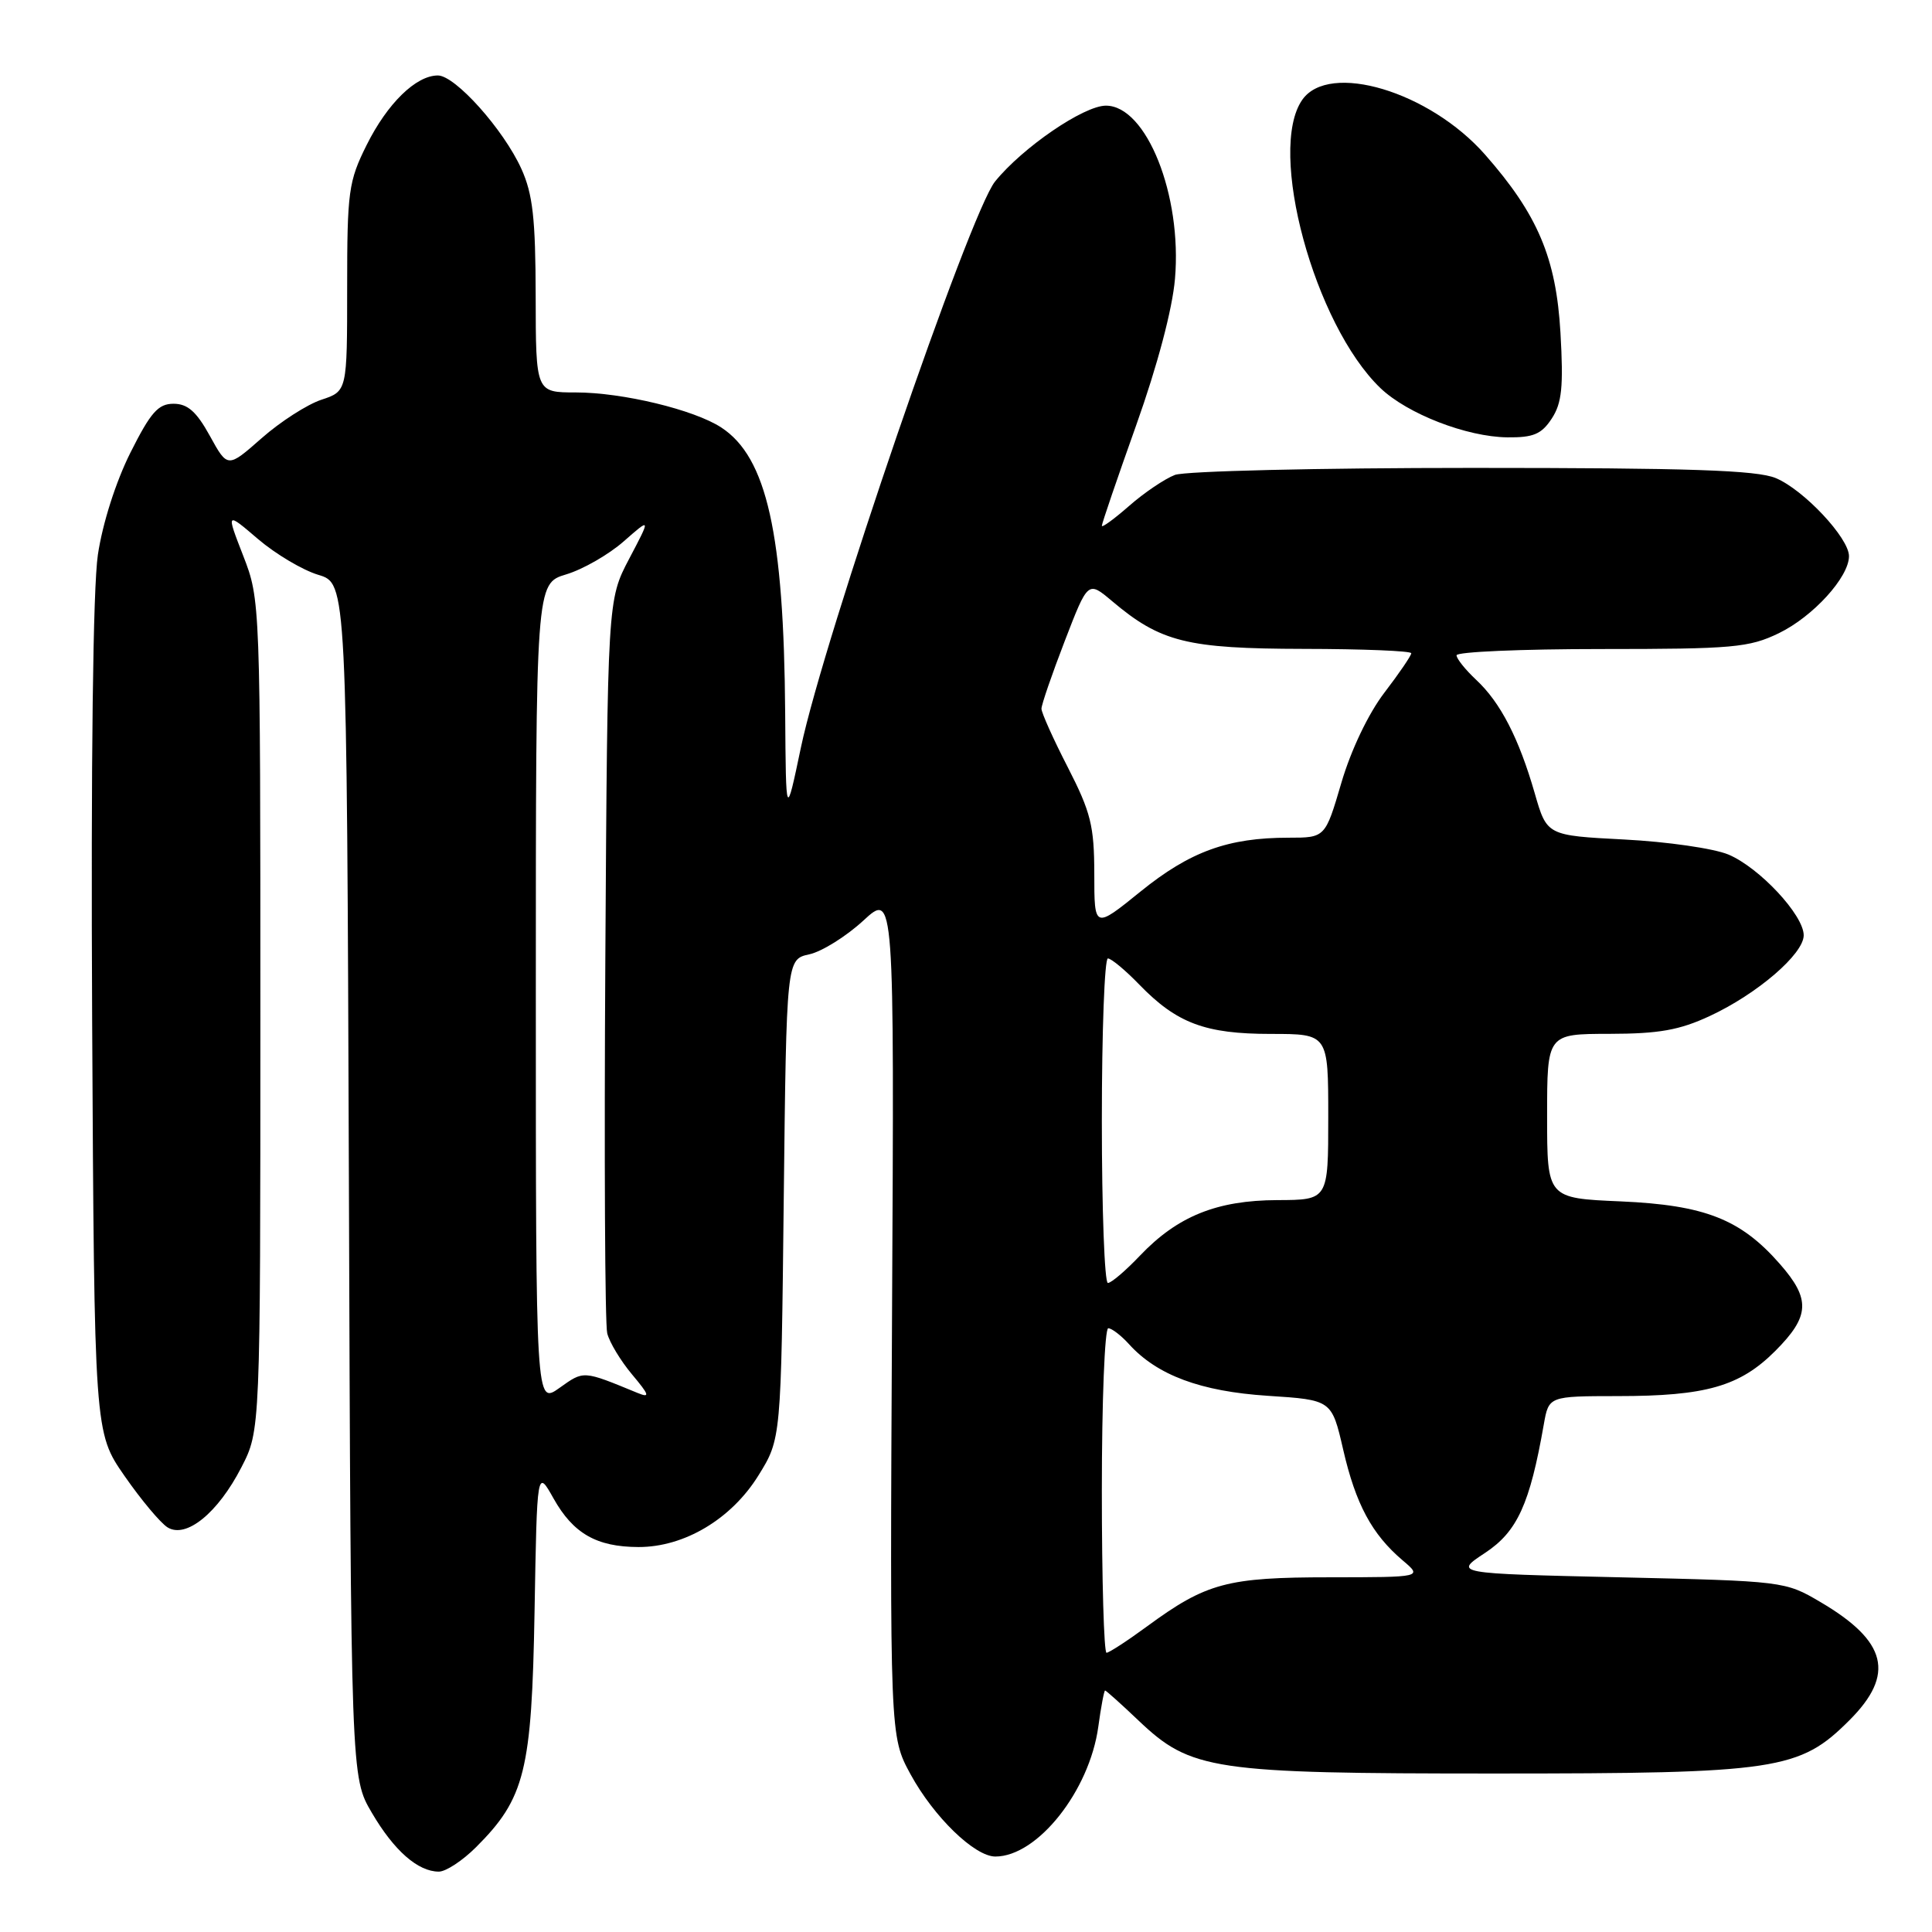 <?xml version="1.0" encoding="UTF-8" standalone="no"?>
<!DOCTYPE svg PUBLIC "-//W3C//DTD SVG 1.1//EN" "http://www.w3.org/Graphics/SVG/1.1/DTD/svg11.dtd" >
<svg xmlns="http://www.w3.org/2000/svg" xmlns:xlink="http://www.w3.org/1999/xlink" version="1.1" viewBox="0 0 256 256">
 <g >
 <path fill="currentColor"
d=" M 63.08 244.76 C 69.56 238.29 70.46 234.65 70.83 213.58 C 71.16 194.65 71.16 194.65 73.35 198.56 C 75.96 203.20 79.04 204.97 84.59 204.99 C 90.67 205.01 96.92 201.28 100.50 195.50 C 103.50 190.66 103.50 190.66 103.85 158.89 C 104.21 127.11 104.21 127.11 107.25 126.45 C 108.92 126.08 112.13 124.07 114.39 121.99 C 118.50 118.20 118.50 118.20 118.20 174.13 C 117.91 230.06 117.91 230.06 120.65 235.10 C 123.73 240.75 129.14 246.00 131.89 246.00 C 137.46 246.00 144.36 237.31 145.53 228.80 C 145.89 226.16 146.30 224.00 146.43 224.00 C 146.56 224.00 148.55 225.78 150.84 227.96 C 157.80 234.58 160.61 235.00 198.00 235.00 C 235.52 235.00 238.44 234.56 245.06 227.94 C 251.14 221.86 250.07 217.48 241.20 212.27 C 236.54 209.52 236.31 209.50 214.57 209.00 C 192.63 208.50 192.63 208.50 196.79 205.76 C 201.05 202.94 202.71 199.31 204.56 188.75 C 205.22 185.00 205.22 185.00 214.36 184.99 C 226.05 184.99 230.54 183.70 235.23 179.01 C 239.82 174.41 239.94 172.15 235.84 167.48 C 230.64 161.54 225.89 159.68 214.75 159.19 C 205.00 158.77 205.00 158.77 205.00 147.88 C 205.00 137.00 205.00 137.00 213.25 136.99 C 219.81 136.98 222.54 136.50 226.57 134.62 C 232.85 131.70 239.00 126.41 239.00 123.93 C 239.00 121.25 233.12 114.95 229.02 113.23 C 227.08 112.42 220.88 111.53 215.24 111.24 C 204.97 110.71 204.97 110.71 203.36 105.11 C 201.26 97.82 198.82 93.08 195.60 90.08 C 194.17 88.74 193.00 87.28 193.00 86.83 C 193.00 86.37 201.63 86.00 212.18 86.00 C 229.64 86.00 231.76 85.81 235.71 83.90 C 240.24 81.70 245.00 76.48 245.00 73.69 C 245.00 71.29 239.01 64.90 235.30 63.35 C 232.78 62.30 223.88 62.00 195.10 62.00 C 174.64 62.00 157.03 62.42 155.68 62.93 C 154.33 63.45 151.60 65.29 149.61 67.04 C 147.62 68.78 146.00 69.96 146.00 69.67 C 146.00 69.37 148.05 63.36 150.56 56.32 C 153.36 48.46 155.35 40.96 155.69 36.95 C 156.65 25.87 151.91 14.00 146.54 14.00 C 143.60 14.00 135.49 19.55 131.85 24.05 C 128.48 28.22 109.18 84.50 106.12 99.07 C 104.14 108.50 104.14 108.50 104.04 94.50 C 103.87 70.70 101.61 60.60 95.58 56.65 C 91.98 54.29 82.49 52.00 76.29 52.00 C 71.00 52.00 71.00 52.00 70.98 39.25 C 70.96 28.94 70.60 25.71 69.08 22.36 C 66.71 17.14 60.32 10.00 58.02 10.00 C 55.12 10.00 51.33 13.70 48.59 19.20 C 46.18 24.03 46.00 25.36 46.00 38.12 C 46.00 51.84 46.00 51.84 42.58 52.97 C 40.71 53.59 37.14 55.88 34.67 58.06 C 30.16 62.03 30.16 62.03 27.81 57.76 C 26.03 54.53 24.86 53.50 22.99 53.50 C 20.96 53.50 19.96 54.64 17.27 60.00 C 15.34 63.86 13.59 69.35 12.97 73.50 C 12.32 77.89 12.04 100.89 12.21 135.16 C 12.50 189.81 12.50 189.81 16.50 195.57 C 18.70 198.74 21.27 201.81 22.21 202.39 C 24.67 203.90 28.88 200.48 31.99 194.42 C 34.50 189.55 34.50 189.55 34.50 134.53 C 34.50 79.68 34.49 79.48 32.23 73.65 C 29.96 67.81 29.96 67.81 34.18 71.42 C 36.51 73.41 40.11 75.55 42.18 76.17 C 45.95 77.30 45.95 77.30 46.23 156.40 C 46.50 235.50 46.50 235.50 49.27 240.20 C 52.21 245.22 55.38 248.00 58.15 248.00 C 59.08 248.00 61.30 246.54 63.08 244.76 Z  M 205.61 55.47 C 206.96 53.42 207.18 51.25 206.77 44.10 C 206.20 34.19 203.76 28.42 196.77 20.48 C 189.41 12.12 176.12 8.14 172.56 13.22 C 167.88 19.90 174.15 43.02 182.92 51.43 C 186.49 54.84 194.35 57.89 199.73 57.95 C 203.18 57.99 204.26 57.53 205.61 55.47 Z  M 146.00 197.50 C 146.00 185.68 146.38 176.00 146.85 176.00 C 147.31 176.00 148.55 176.95 149.60 178.11 C 153.32 182.22 159.09 184.37 167.98 184.95 C 176.46 185.50 176.46 185.50 177.98 192.09 C 179.64 199.31 181.79 203.30 185.85 206.75 C 188.50 208.99 188.50 208.99 176.22 209.00 C 162.59 209.00 159.85 209.74 152.01 215.49 C 149.38 217.42 146.95 219.00 146.62 219.00 C 146.28 219.00 146.00 209.32 146.00 197.50 Z  M 71.00 131.73 C 71.00 77.32 71.00 77.32 75.02 76.11 C 77.23 75.45 80.66 73.48 82.64 71.74 C 86.25 68.57 86.25 68.57 83.37 74.04 C 80.50 79.50 80.50 79.50 80.21 127.00 C 80.05 153.12 80.16 175.48 80.46 176.67 C 80.76 177.87 82.24 180.32 83.75 182.12 C 86.05 184.86 86.17 185.26 84.50 184.58 C 77.19 181.57 77.39 181.59 74.14 183.90 C 71.00 186.14 71.00 186.14 71.00 131.73 Z  M 146.00 148.50 C 146.00 136.68 146.36 127.00 146.80 127.00 C 147.25 127.00 149.12 128.56 150.96 130.46 C 155.93 135.59 159.69 137.00 168.40 137.00 C 176.00 137.00 176.00 137.00 176.00 148.00 C 176.00 159.00 176.00 159.00 169.25 159.02 C 161.23 159.05 156.03 161.15 151.05 166.38 C 149.16 168.37 147.25 170.00 146.80 170.00 C 146.36 170.00 146.00 160.32 146.00 148.50 Z  M 145.00 115.80 C 144.99 109.43 144.54 107.63 141.50 101.69 C 139.57 97.94 138.00 94.44 138.00 93.91 C 138.00 93.37 139.39 89.34 141.08 84.95 C 144.16 76.96 144.16 76.96 147.33 79.63 C 153.79 85.09 157.27 85.95 172.75 85.98 C 180.59 85.99 187.00 86.25 187.00 86.56 C 187.00 86.87 185.40 89.22 183.44 91.78 C 181.32 94.55 179.01 99.39 177.74 103.72 C 175.60 111.00 175.60 111.00 170.74 111.00 C 162.71 111.00 157.68 112.83 151.13 118.13 C 145.00 123.09 145.00 123.09 145.00 115.80 Z "/>
</g>
</svg>